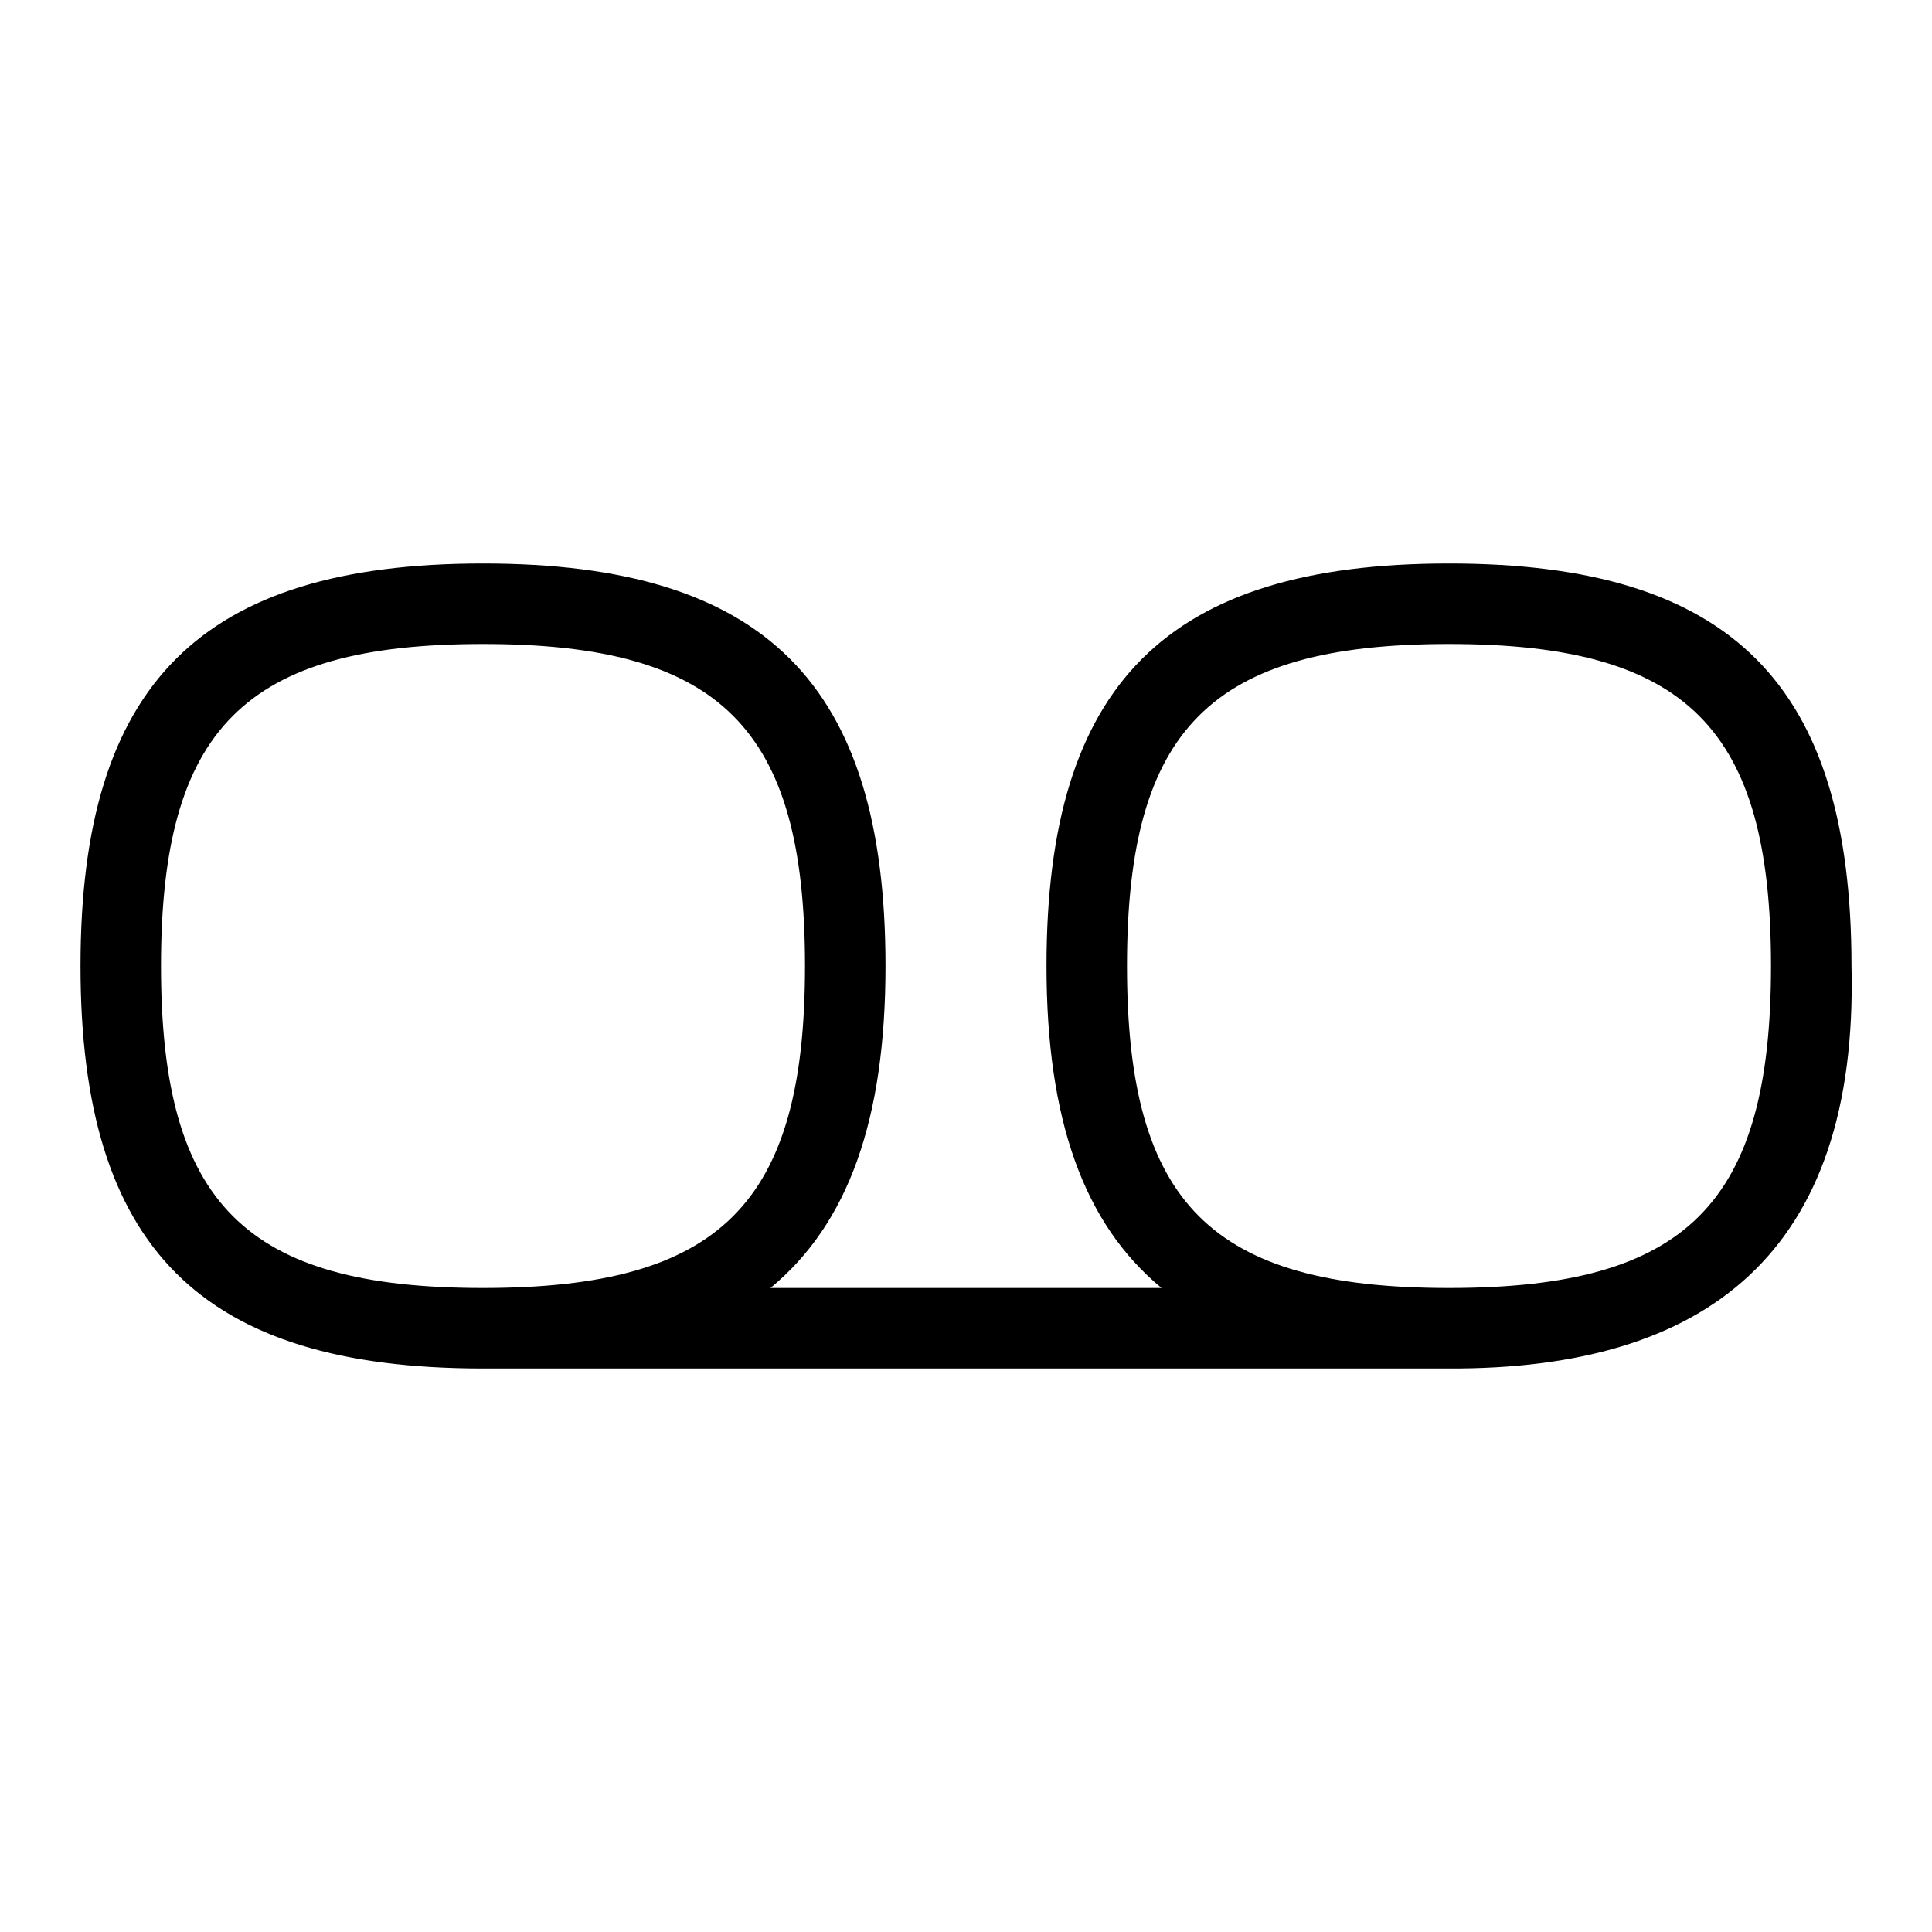 <svg id="Layer_1" viewBox="0 0 24 24" xmlns="http://www.w3.org/2000/svg" data-name="Layer 1"><path d="m23 12c0-3.505-1.495-5-5-5s-5 1.495-5 5c0 1.907.461 3.2 1.429 4h-4.858c.968-.8 1.429-2.093 1.429-4 0-3.505-1.495-5-5-5s-5 1.495-5 5 1.495 5 5 5h12c3.191.012 5.087-1.426 5-5zm-21 0c0-2.953 1.047-4 4-4s4 1.047 4 4-1.047 4-4 4-4-1.047-4-4zm16 4c-2.953 0-4-1.047-4-4s1.047-4 4-4 4 1.047 4 4-1.047 4-4 4z"/></svg>